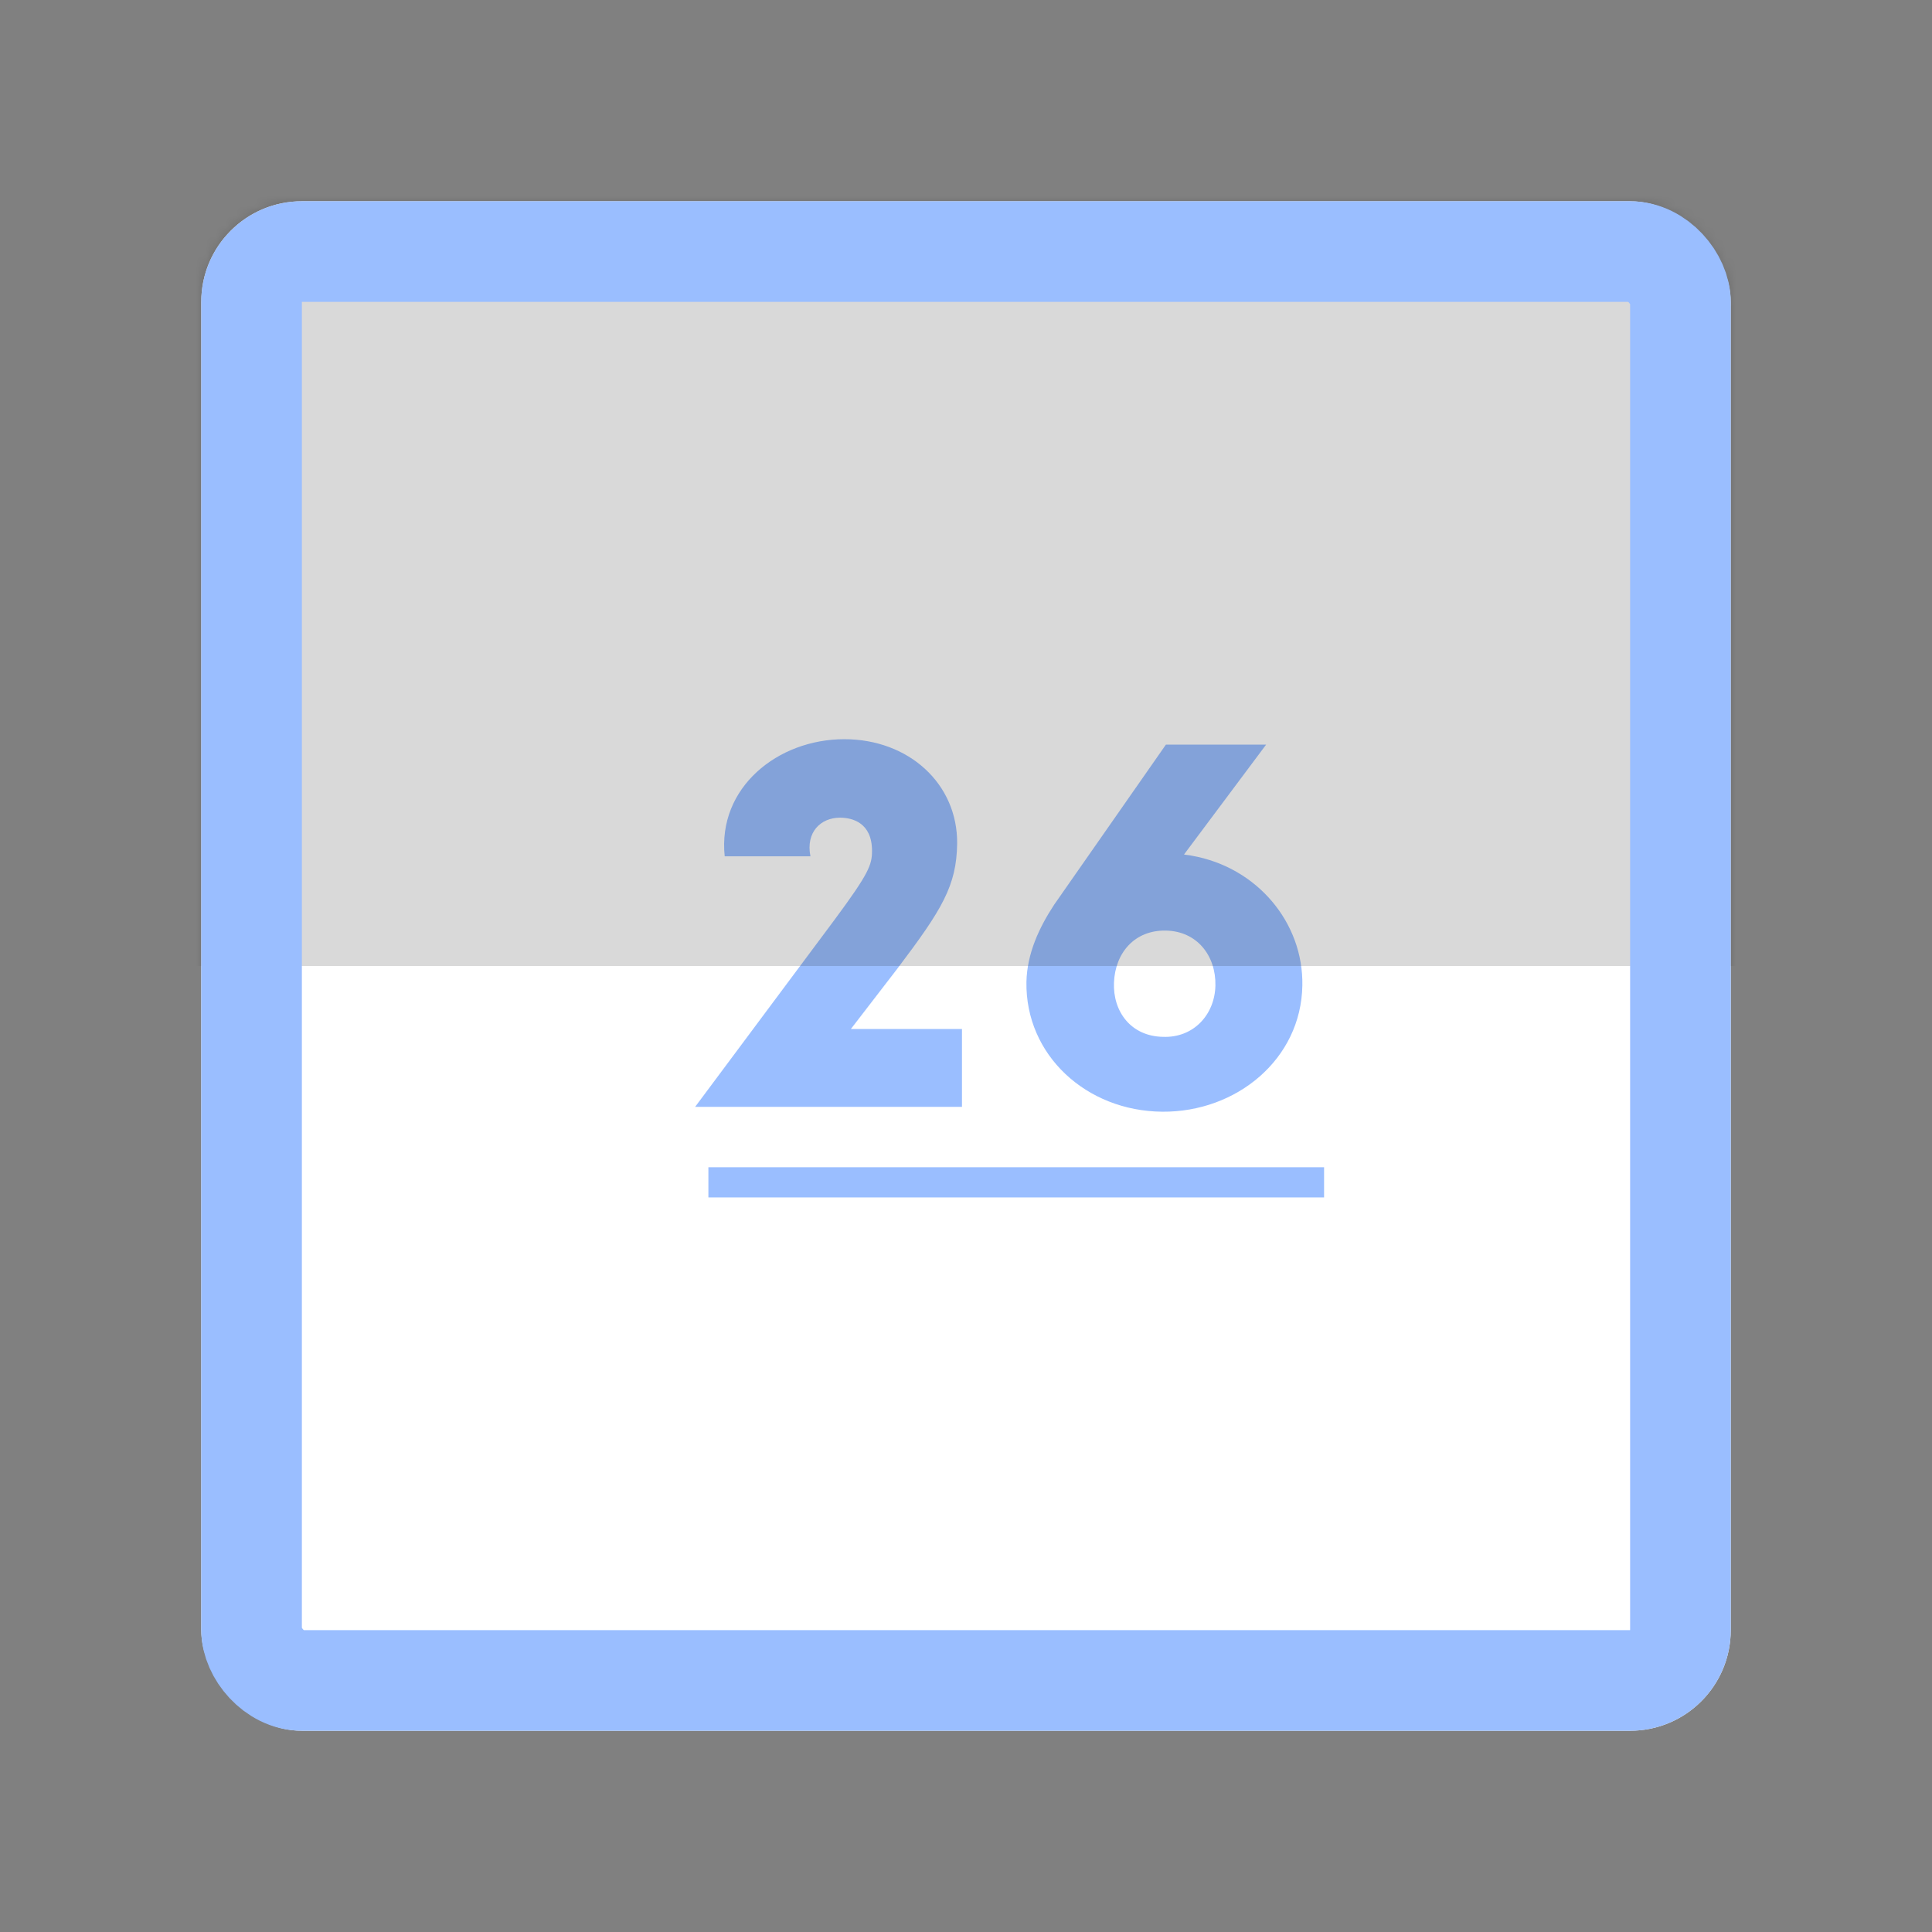 <svg xmlns="http://www.w3.org/2000/svg" width="192" height="192" fill="none"><rect width="100%" height="100%" fill="#808080" stroke="none"/><rect width="152" height="152" x="20" y="20" fill="#fff" rx="10"/><mask id="a" width="152" height="152" x="20" y="20" maskUnits="userSpaceOnUse" style="mask-type:luminance"><rect width="152" height="152" x="20" y="20" fill="#fff" rx="10"/></mask><g mask="url(#a)"><path fill="#9ABEFF" d="m84.56 102.26 4.62-6c4.44-5.88 5.88-8.22 5.94-12.42.06-5.94-4.8-10.38-11.22-10.38-6.6 0-12.6 4.8-11.88 11.64h8.52c-.48-2.4 1.02-3.84 2.94-3.84 1.2 0 3.18.48 3.18 3.3 0 1.38-.3 2.22-3.72 6.84L69.08 110H95.6v-7.74H84.56Zm33.886-17.22c-.24-.06-.48-.06-.78-.12l8.16-10.92h-9.96l-11.1 15.9c-1.5 2.28-2.7 4.86-2.76 7.68-.12 7.26 5.94 12.84 13.5 12.9 7.38.06 13.8-5.22 13.92-12.54.12-6.24-4.5-11.76-10.98-12.9Zm2.34 12.9c-.06 2.88-2.16 5.22-5.22 5.1-3.18-.06-4.98-2.52-4.86-5.4.12-2.94 2.04-5.22 5.16-5.16 3.12.06 4.98 2.52 4.92 5.46ZM70.4 116h61.186v3H70.399v-3Z"/><path fill="#000" fill-opacity=".15" d="M-2-2h196v98H-2z"/></g><rect width="142" height="142" x="25" y="25" stroke="#9ABEFF" stroke-width="10" rx="5"/></svg>